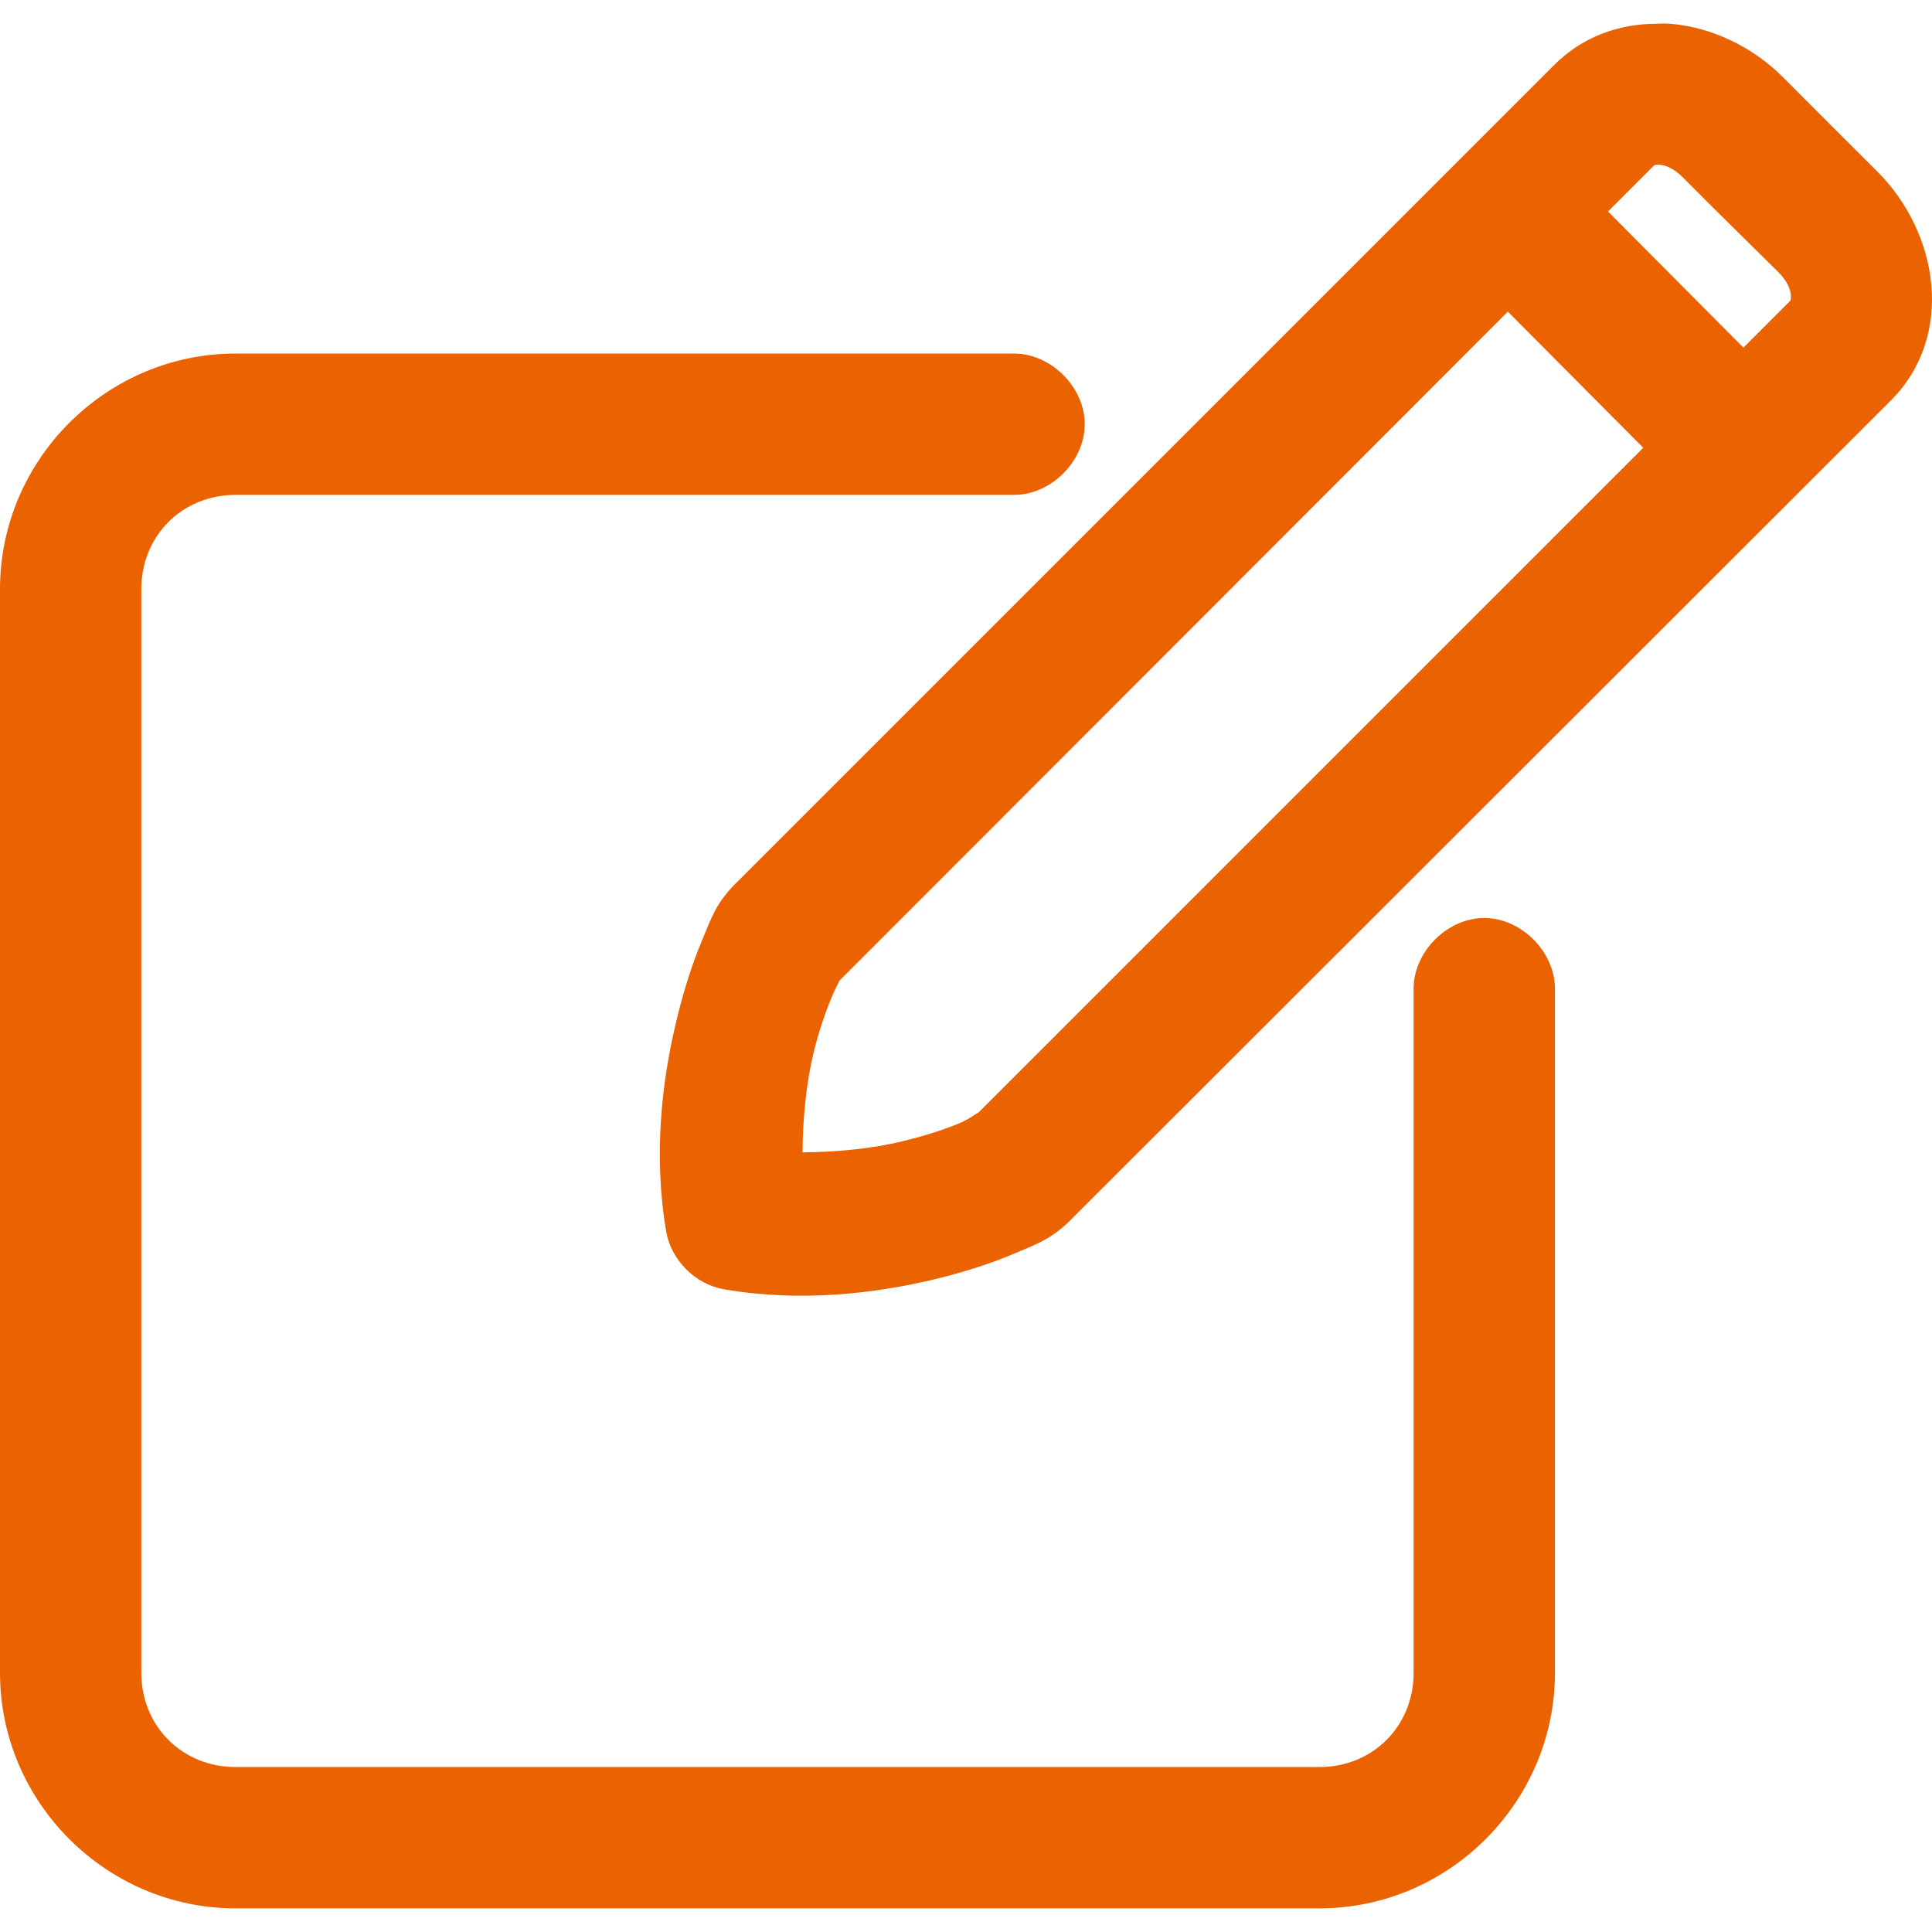 <svg width="13" height="13" viewBox="0 0 13 13" fill="none" xmlns="http://www.w3.org/2000/svg">
<path d="M11.137 0.16C10.892 0.162 10.649 0.246 10.458 0.437L4.984 5.911L4.969 5.926C4.817 6.071 4.788 6.176 4.726 6.322C4.662 6.474 4.602 6.657 4.553 6.862C4.453 7.272 4.395 7.775 4.483 8.289C4.517 8.48 4.679 8.642 4.87 8.675C5.384 8.764 5.887 8.705 6.297 8.606C6.502 8.556 6.68 8.497 6.832 8.432C6.977 8.37 7.083 8.337 7.228 8.185C7.234 8.178 7.237 8.177 7.243 8.17L12.722 2.696C13.158 2.26 13.045 1.567 12.633 1.155C12.421 0.944 12.21 0.733 11.999 0.521C11.793 0.315 11.52 0.184 11.241 0.16C11.206 0.157 11.172 0.159 11.137 0.16H11.137ZM11.132 1.111C11.128 1.114 11.209 1.079 11.325 1.195C11.536 1.408 11.75 1.618 11.964 1.829C12.08 1.945 12.045 2.026 12.048 2.022L11.731 2.339L10.82 1.423L11.132 1.111ZM10.146 2.097L11.057 3.013L6.579 7.491C6.589 7.476 6.531 7.526 6.46 7.556C6.366 7.596 6.231 7.641 6.074 7.679C5.869 7.729 5.633 7.752 5.4 7.754C5.402 7.522 5.425 7.289 5.474 7.085C5.512 6.927 5.563 6.788 5.603 6.694C5.626 6.64 5.646 6.607 5.648 6.599L10.146 2.097ZM1.585 2.379C0.715 2.379 0 3.094 0 3.964V11.256C0 12.126 0.715 12.841 1.585 12.841H8.878C9.748 12.841 10.463 12.126 10.463 11.256V6.659C10.466 6.408 10.239 6.177 9.987 6.177C9.736 6.177 9.508 6.408 9.512 6.659V11.256C9.512 11.615 9.237 11.89 8.878 11.89H1.585C1.226 11.89 0.951 11.615 0.951 11.256V3.964C0.951 3.605 1.226 3.33 1.585 3.33H6.817C7.068 3.334 7.299 3.106 7.299 2.854C7.299 2.603 7.068 2.375 6.817 2.379H1.585Z" fill="#EB6300"/>
</svg>
